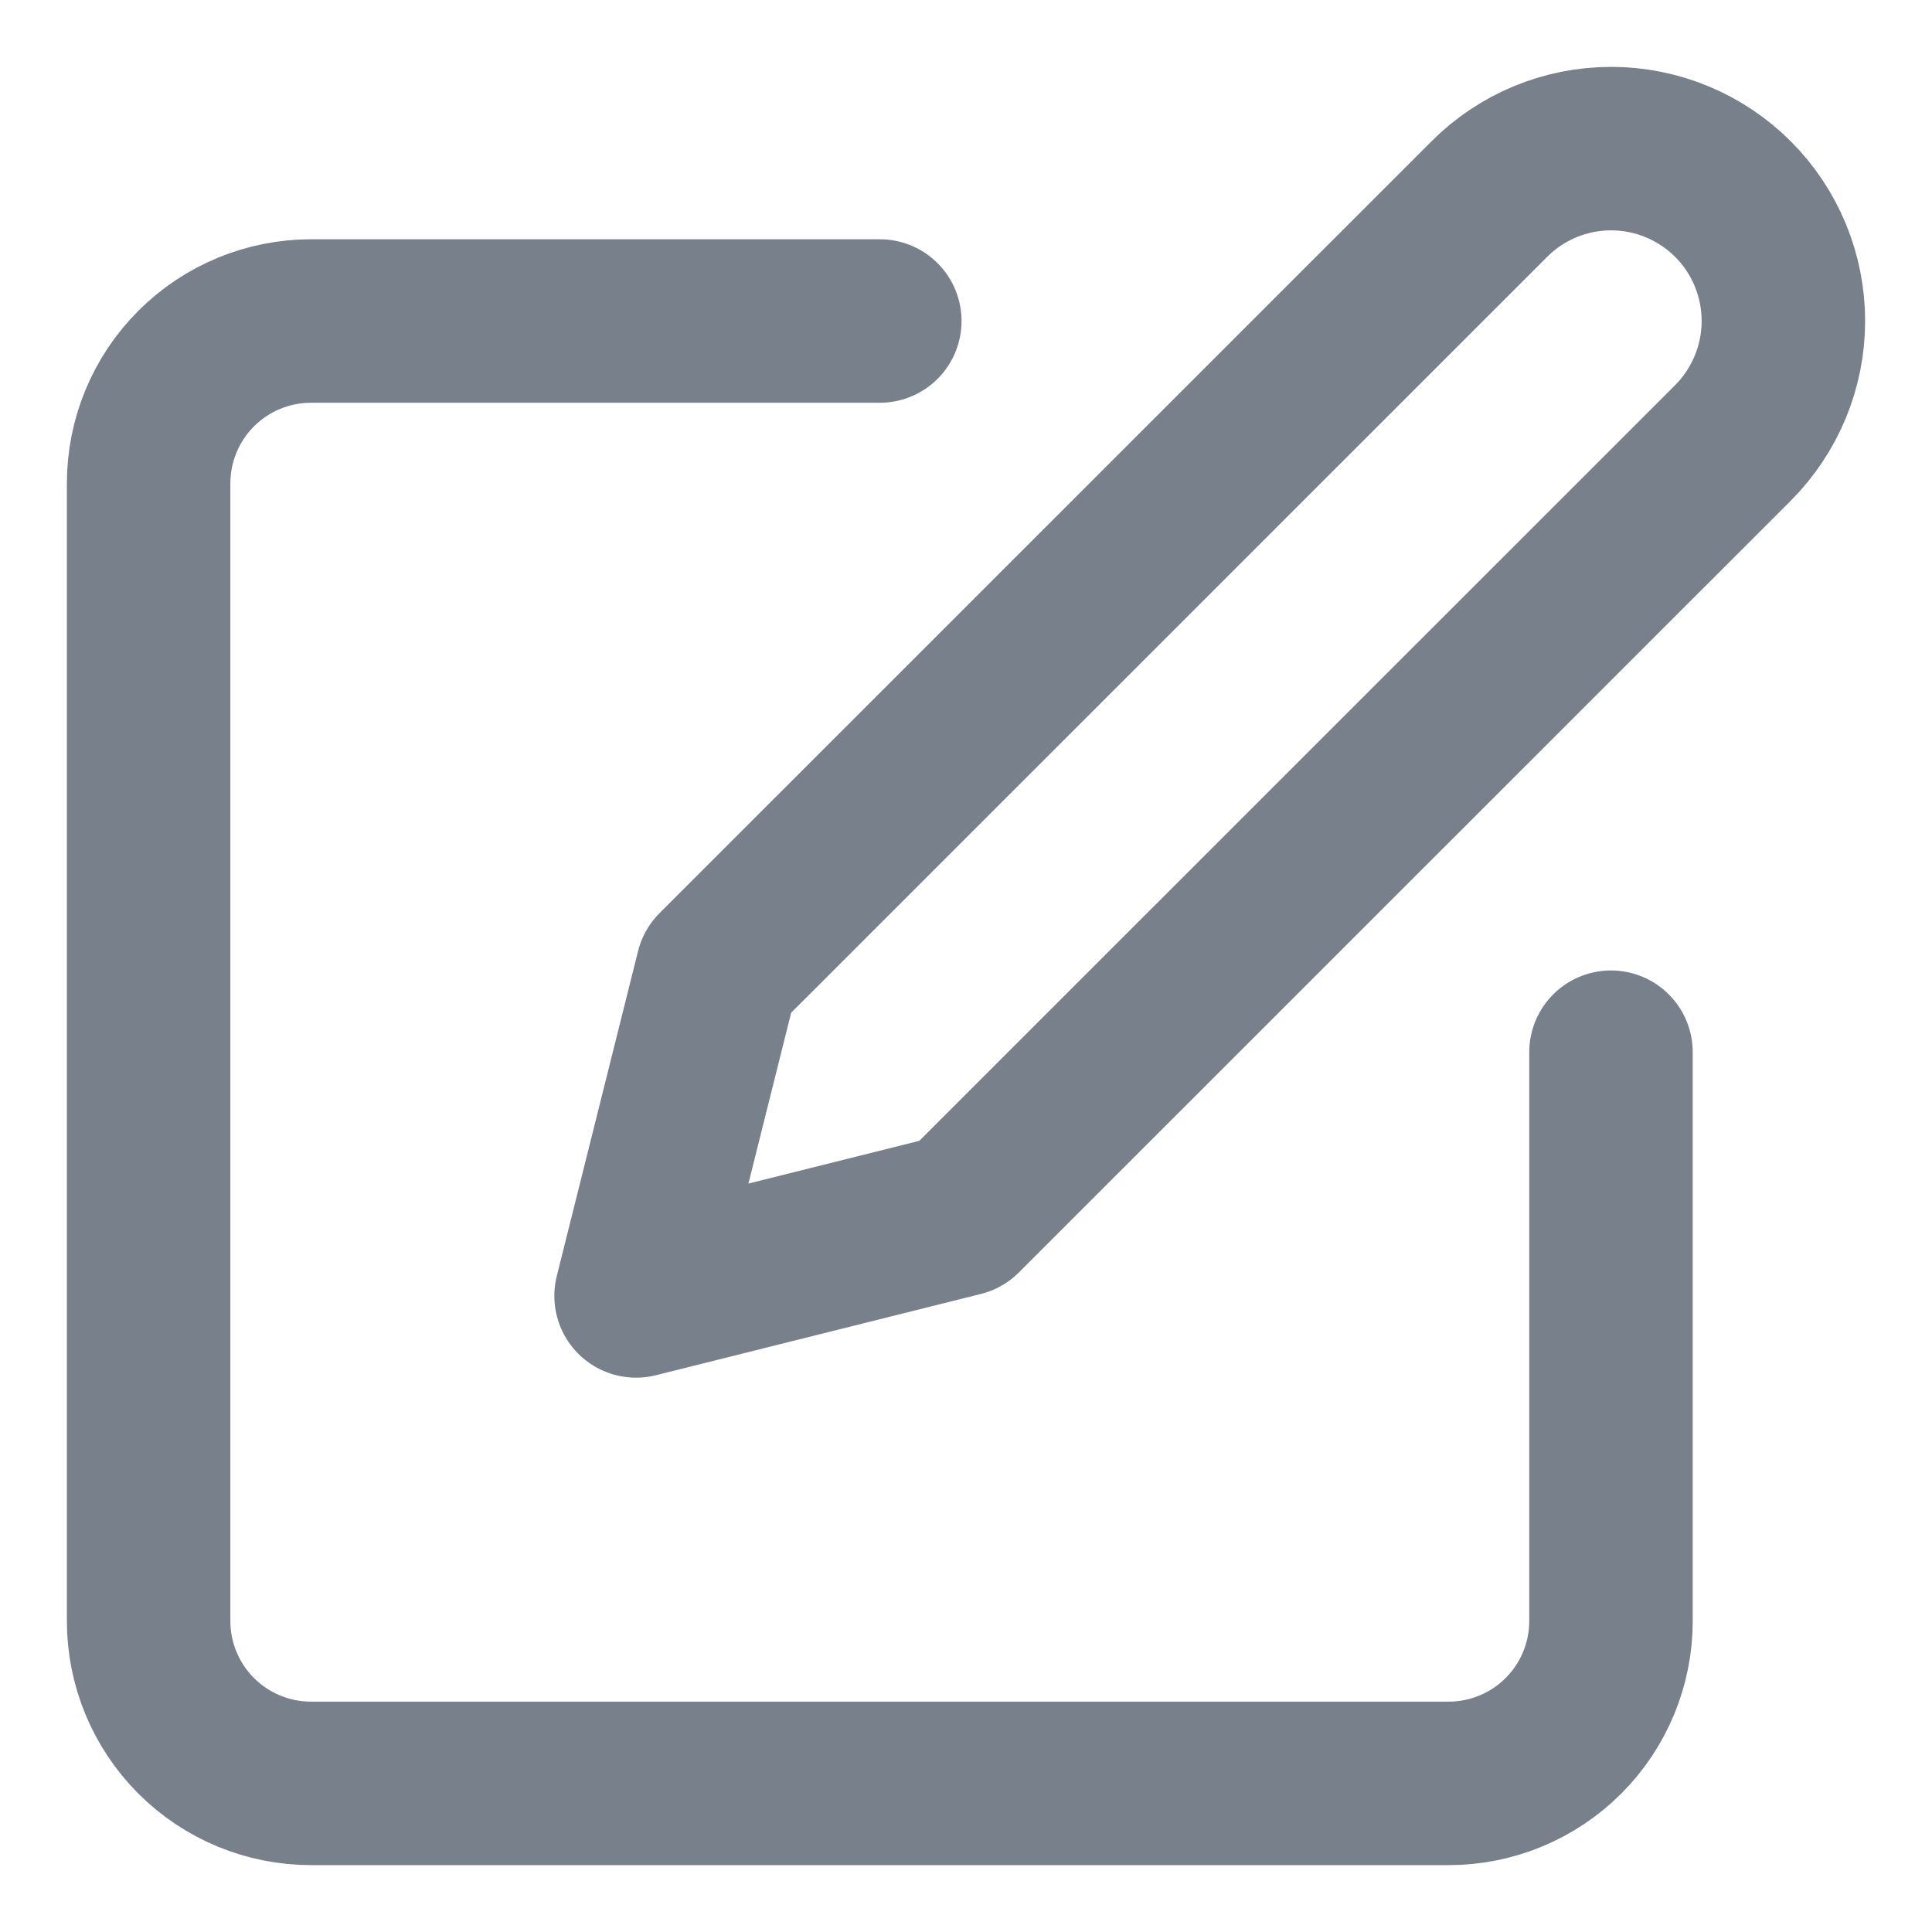 <svg width="13" height="13" viewBox="0 0 13 13" fill="none" xmlns="http://www.w3.org/2000/svg">
<path d="M5.92 2.16H2.093C1.803 2.16 1.525 2.275 1.32 2.48C1.115 2.685 1 2.963 1 3.253V10.907C1 11.197 1.115 11.475 1.32 11.68C1.525 11.885 1.803 12 2.093 12H9.747C10.037 12 10.315 11.885 10.52 11.68C10.725 11.475 10.84 11.197 10.84 10.907V7.08" stroke="#78808B" stroke-width="1.1" stroke-linecap="round" stroke-linejoin="round"/>
<path d="M10.021 1.34C10.238 1.122 10.533 1 10.841 1C11.148 1 11.443 1.122 11.661 1.34C11.878 1.557 12 1.852 12 2.16C12 2.467 11.878 2.762 11.661 2.98L6.467 8.173L4.28 8.72L4.827 6.533L10.021 1.34Z" stroke="#78808B" stroke-width="1.1" stroke-linecap="round" stroke-linejoin="round"/>
</svg>
